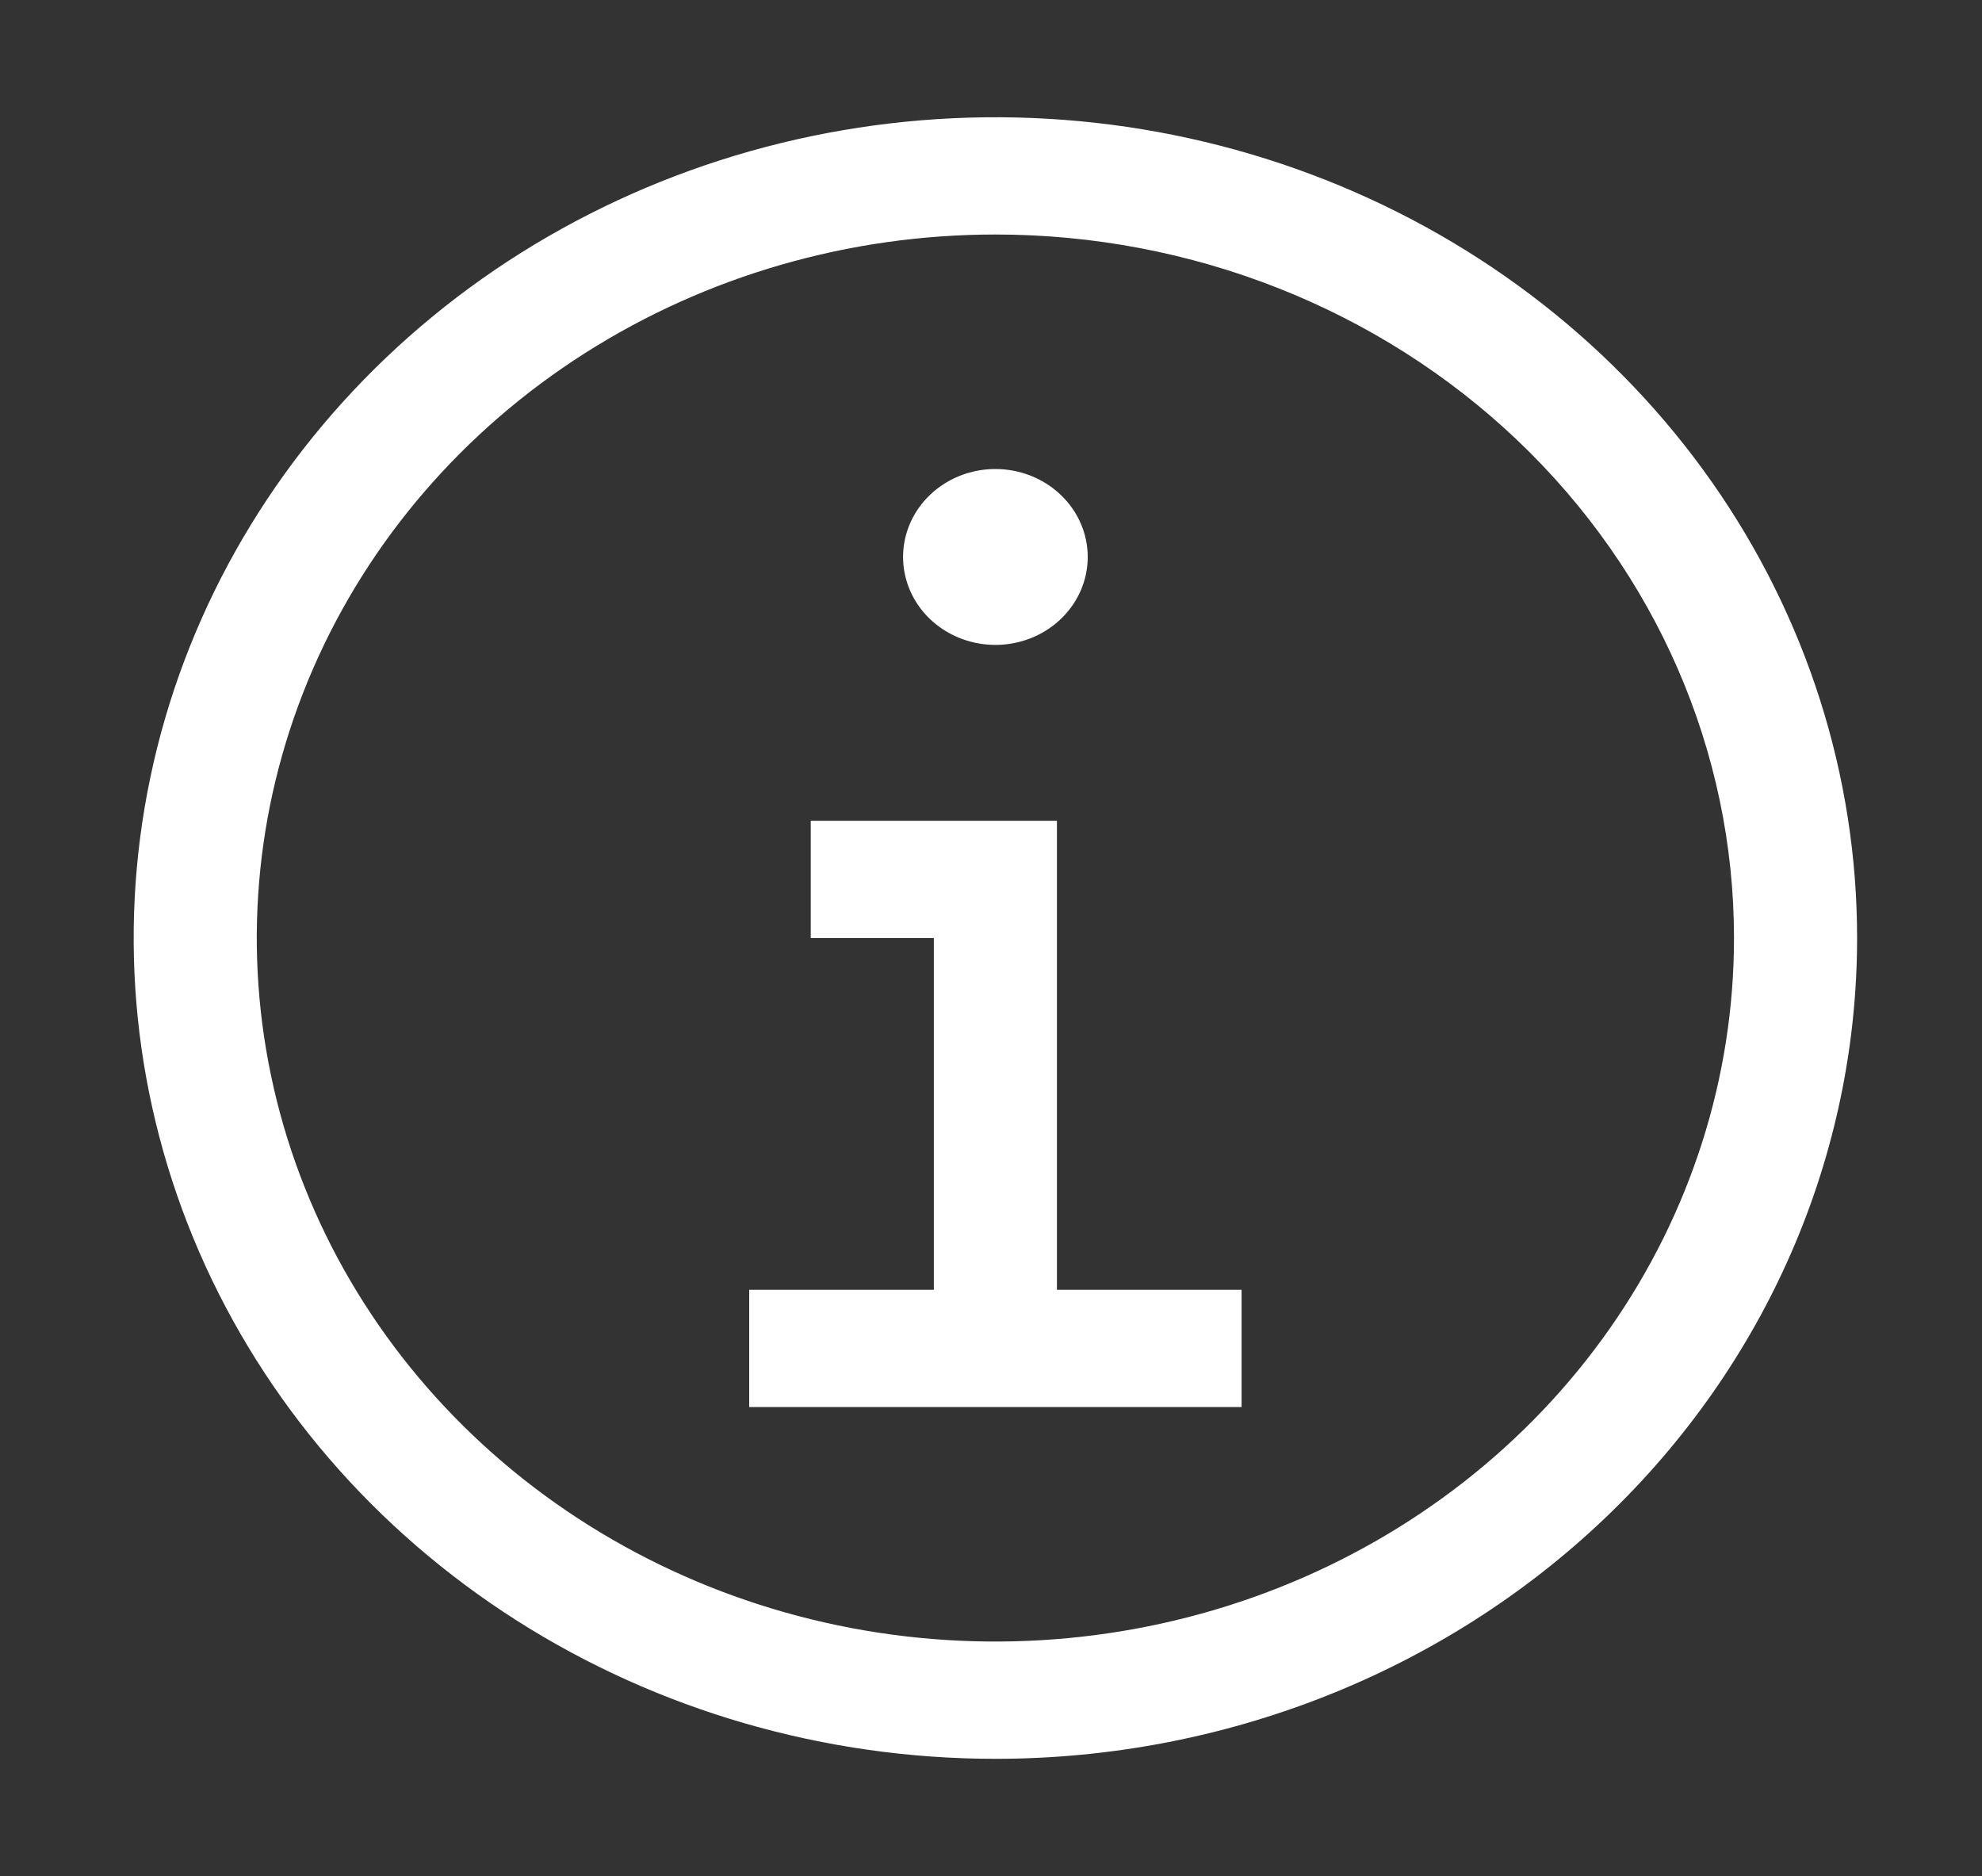 <svg width="56" height="53" viewBox="0 0 56 53" fill="none" xmlns="http://www.w3.org/2000/svg">
<rect x="0" y="0" width="56" height="53" fill="#333333" stroke="none"/>
<path d="M29.863 36.438V23.188H22.907V26.5H26.385V36.438H21.168V39.75H35.08V36.438H29.863Z" fill="white"/>
<path d="M28.124 13.25C27.608 13.25 27.104 13.396 26.675 13.669C26.246 13.942 25.911 14.33 25.714 14.784C25.517 15.238 25.465 15.737 25.566 16.219C25.666 16.701 25.915 17.144 26.279 17.491C26.644 17.838 27.109 18.075 27.615 18.171C28.121 18.267 28.646 18.218 29.122 18.03C29.599 17.842 30.006 17.523 30.293 17.115C30.58 16.706 30.733 16.226 30.733 15.734C30.733 15.075 30.458 14.444 29.968 13.978C29.479 13.512 28.816 13.25 28.124 13.25Z" fill="white"/>
<path d="M28.124 49.688C23.309 49.688 18.601 48.328 14.598 45.78C10.594 43.232 7.473 39.61 5.63 35.373C3.788 31.137 3.305 26.474 4.245 21.976C5.184 17.478 7.503 13.347 10.908 10.104C14.313 6.861 18.651 4.653 23.374 3.758C28.097 2.863 32.992 3.323 37.441 5.078C41.89 6.833 45.692 9.805 48.368 13.618C51.043 17.431 52.471 21.914 52.471 26.5C52.471 32.65 49.906 38.548 45.34 42.896C40.774 47.245 34.581 49.688 28.124 49.688ZM28.124 6.625C23.997 6.625 19.962 7.791 16.53 9.975C13.098 12.158 10.423 15.262 8.844 18.894C7.264 22.526 6.851 26.522 7.656 30.377C8.461 34.233 10.449 37.774 13.368 40.554C16.286 43.333 20.005 45.226 24.053 45.993C28.101 46.76 32.297 46.366 36.11 44.862C39.923 43.358 43.183 40.81 45.476 37.542C47.769 34.273 48.993 30.431 48.993 26.5C48.993 21.229 46.794 16.174 42.88 12.446C38.967 8.719 33.659 6.625 28.124 6.625Z" fill="white"/>
</svg>
